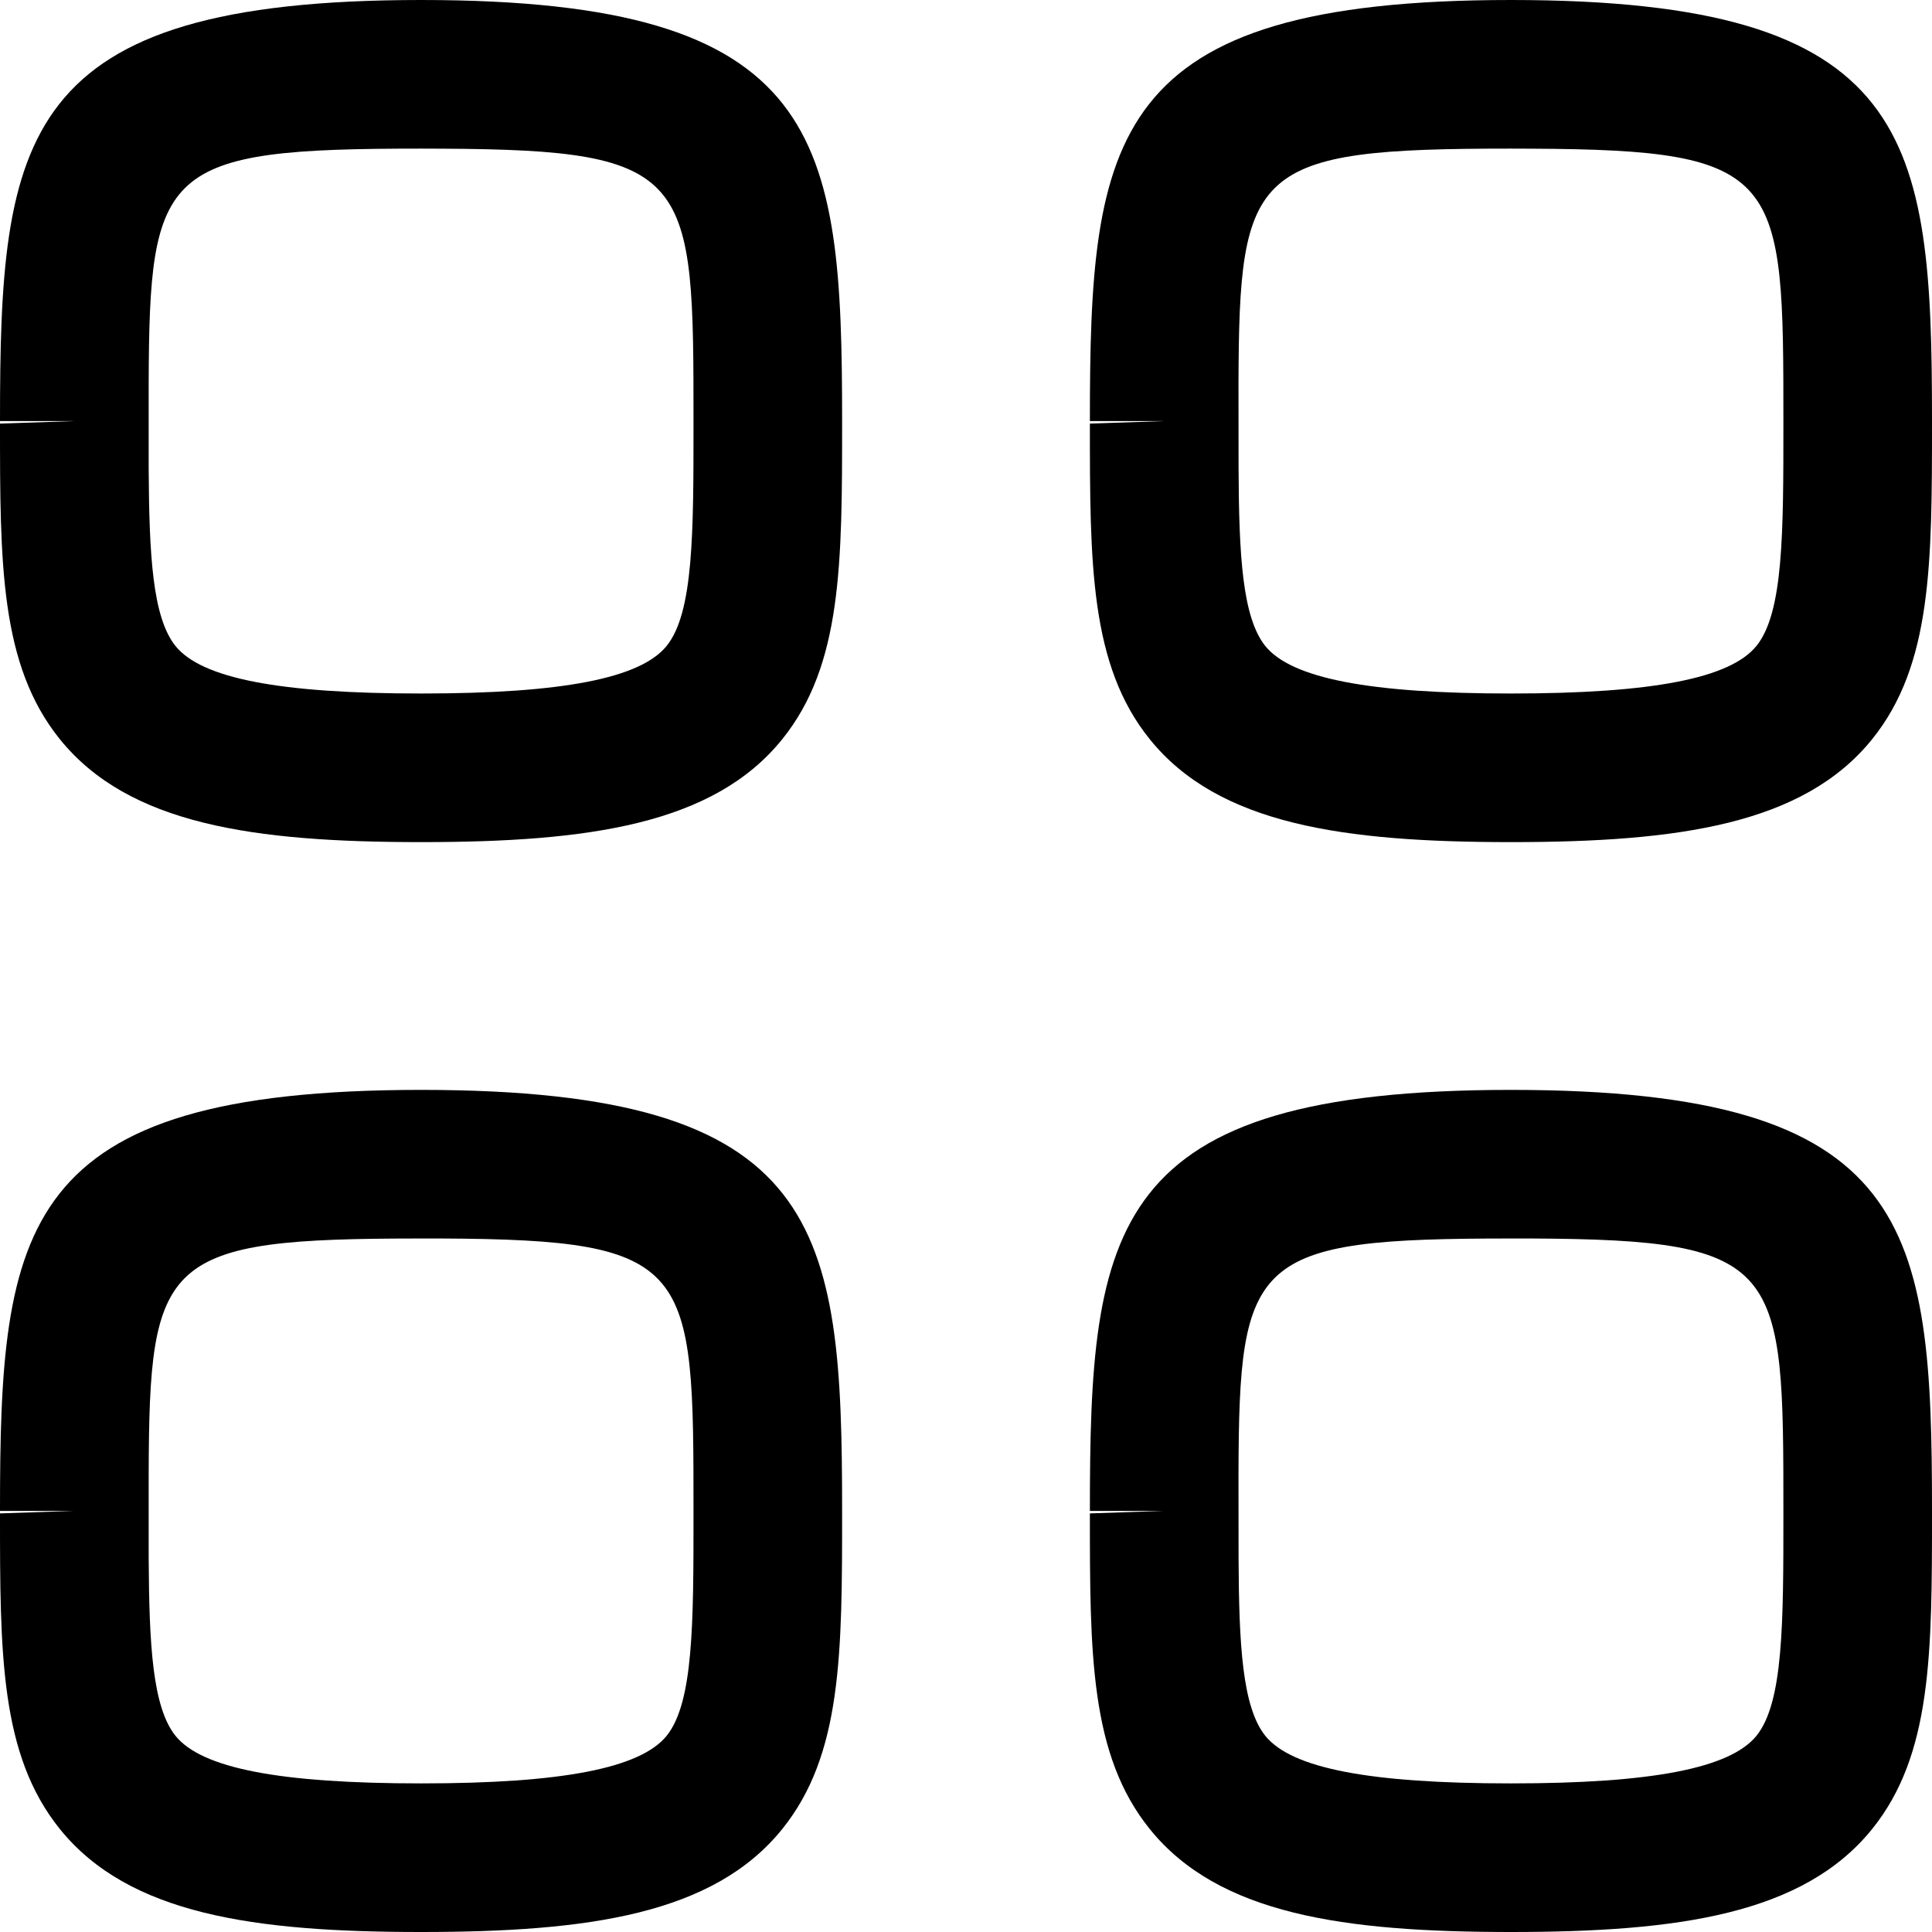 <svg width="24" height="24" viewBox="0 0 24 24" fill="none" xmlns="http://www.w3.org/2000/svg">
<path fill-rule="evenodd" clip-rule="evenodd" d="M5.231 13.539C10.239 13.539 10.461 15.237 10.461 18.769C10.461 20.539 10.461 21.798 9.718 22.72C8.863 23.782 7.306 24 5.231 24C3.156 24 1.599 23.782 0.743 22.72C0 21.798 0 20.54 0 18.8L0.923 18.769H0C0 15.237 0.223 13.539 5.231 13.539ZM18.769 13.539C23.777 13.539 24 15.237 24 18.769C24 20.539 24 21.798 23.257 22.72C22.401 23.782 20.844 24 18.769 24C16.694 24 15.137 23.782 14.282 22.72C13.539 21.798 13.539 20.54 13.539 18.8L14.461 18.769H13.539C13.539 15.237 13.761 13.539 18.769 13.539ZM5.485 15.385L5.231 15.385C2.02 15.385 1.855 15.615 1.847 18.31L1.847 19.36C1.853 20.432 1.894 21.206 2.18 21.563C2.506 21.967 3.474 22.154 5.231 22.154C6.987 22.154 7.956 21.965 8.282 21.562C8.615 21.147 8.615 20.163 8.615 18.799C8.615 15.722 8.615 15.4 5.485 15.385ZM19.023 15.385L18.769 15.385C15.558 15.385 15.393 15.615 15.385 18.31L15.386 19.36C15.391 20.432 15.432 21.206 15.718 21.563C16.044 21.967 17.013 22.154 18.769 22.154C20.526 22.154 21.494 21.965 21.82 21.562C22.154 21.147 22.154 20.163 22.154 18.799C22.154 15.722 22.154 15.4 19.023 15.385ZM5.231 0C10.239 0 10.461 1.698 10.461 5.231C10.461 7.001 10.461 8.26 9.718 9.182C8.863 10.244 7.306 10.461 5.231 10.461C3.156 10.461 1.599 10.244 0.743 9.182C0 8.26 0 7.002 0 5.262L0.923 5.231H0C0 1.698 0.223 0 5.231 0ZM18.769 0C23.777 0 24 1.698 24 5.231C24 7.001 24 8.26 23.257 9.182C22.401 10.244 20.844 10.461 18.769 10.461C16.694 10.461 15.137 10.244 14.282 9.182C13.539 8.26 13.539 7.002 13.539 5.262L14.461 5.231H13.539C13.539 1.698 13.761 0 18.769 0ZM5.485 1.847L5.231 1.846C2.02 1.846 1.855 2.077 1.847 4.772L1.847 5.822C1.853 6.894 1.894 7.668 2.18 8.025C2.506 8.428 3.474 8.615 5.231 8.615C6.987 8.615 7.956 8.427 8.282 8.023C8.615 7.609 8.615 6.624 8.615 5.26C8.615 2.183 8.615 1.861 5.485 1.847ZM19.023 1.847L18.769 1.846C15.558 1.846 15.393 2.077 15.385 4.772L15.386 5.822C15.391 6.894 15.432 7.668 15.718 8.025C16.044 8.428 17.013 8.615 18.769 8.615C20.526 8.615 21.494 8.427 21.82 8.023C22.154 7.609 22.154 6.624 22.154 5.26C22.154 2.183 22.154 1.861 19.023 1.847Z" fill="black"/>
</svg>
